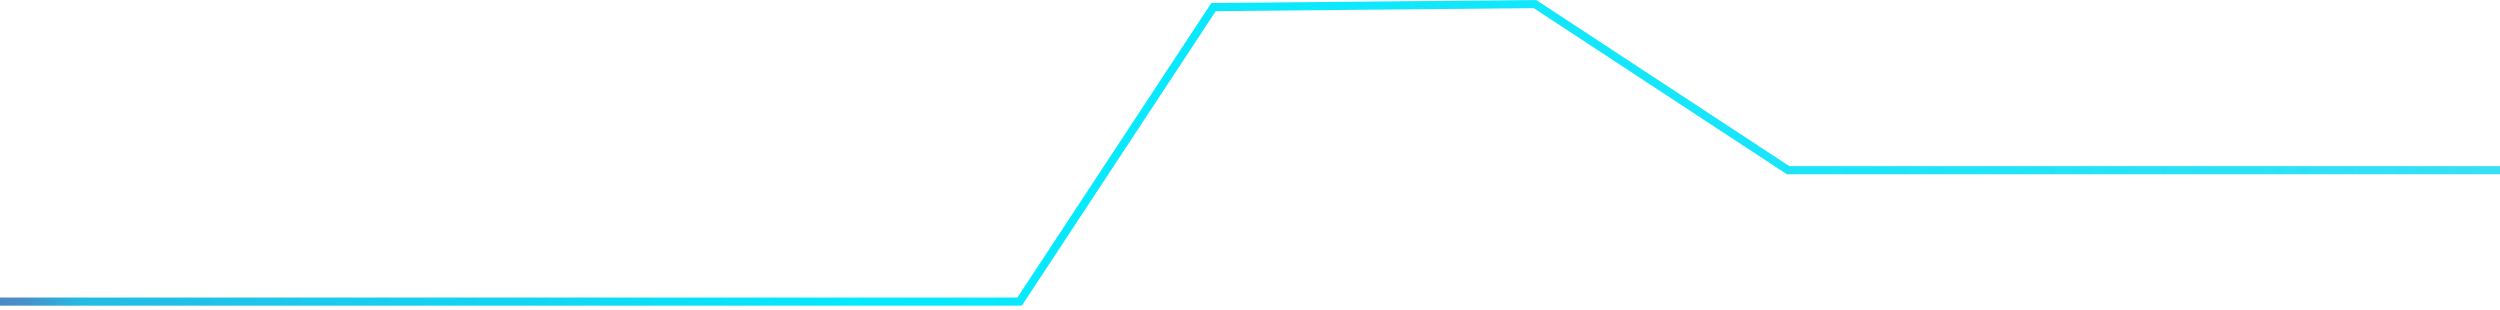 <svg width="460" height="57" viewBox="0 0 460 57" fill="none" xmlns="http://www.w3.org/2000/svg">
<path d="M460 31.316H329.01L282.439 0.752L223.292 1.303L187.606 55.497H6.1063e-05" stroke="url(#paint0_linear_25_3348)" stroke-width="1.5" stroke-miterlimit="10"/>
<defs>
<linearGradient id="paint0_linear_25_3348" x1="1007.2" y1="28.125" x2="-5.362" y2="28.125" gradientUnits="userSpaceOnUse">
<stop stop-color="#5082C2" stop-opacity="0"/>
<stop offset="0.04" stop-color="#498AC6" stop-opacity="0.08"/>
<stop offset="0.14" stop-color="#38A0D3" stop-opacity="0.29"/>
<stop offset="0.25" stop-color="#29B4DF" stop-opacity="0.48"/>
<stop offset="0.36" stop-color="#1CC5E9" stop-opacity="0.64"/>
<stop offset="0.48" stop-color="#12D2F1" stop-opacity="0.77"/>
<stop offset="0.59" stop-color="#0ADDF7" stop-opacity="0.87"/>
<stop offset="0.71" stop-color="#04E5FB" stop-opacity="0.94"/>
<stop offset="0.84" stop-color="#01E9FE" stop-opacity="0.99"/>
<stop offset="0.98" stop-color="#24BBE3"/>
<stop offset="0.99" stop-color="#4591CA"/>
<stop offset="1" stop-color="#5083C2"/>
</linearGradient>
</defs>
</svg>
